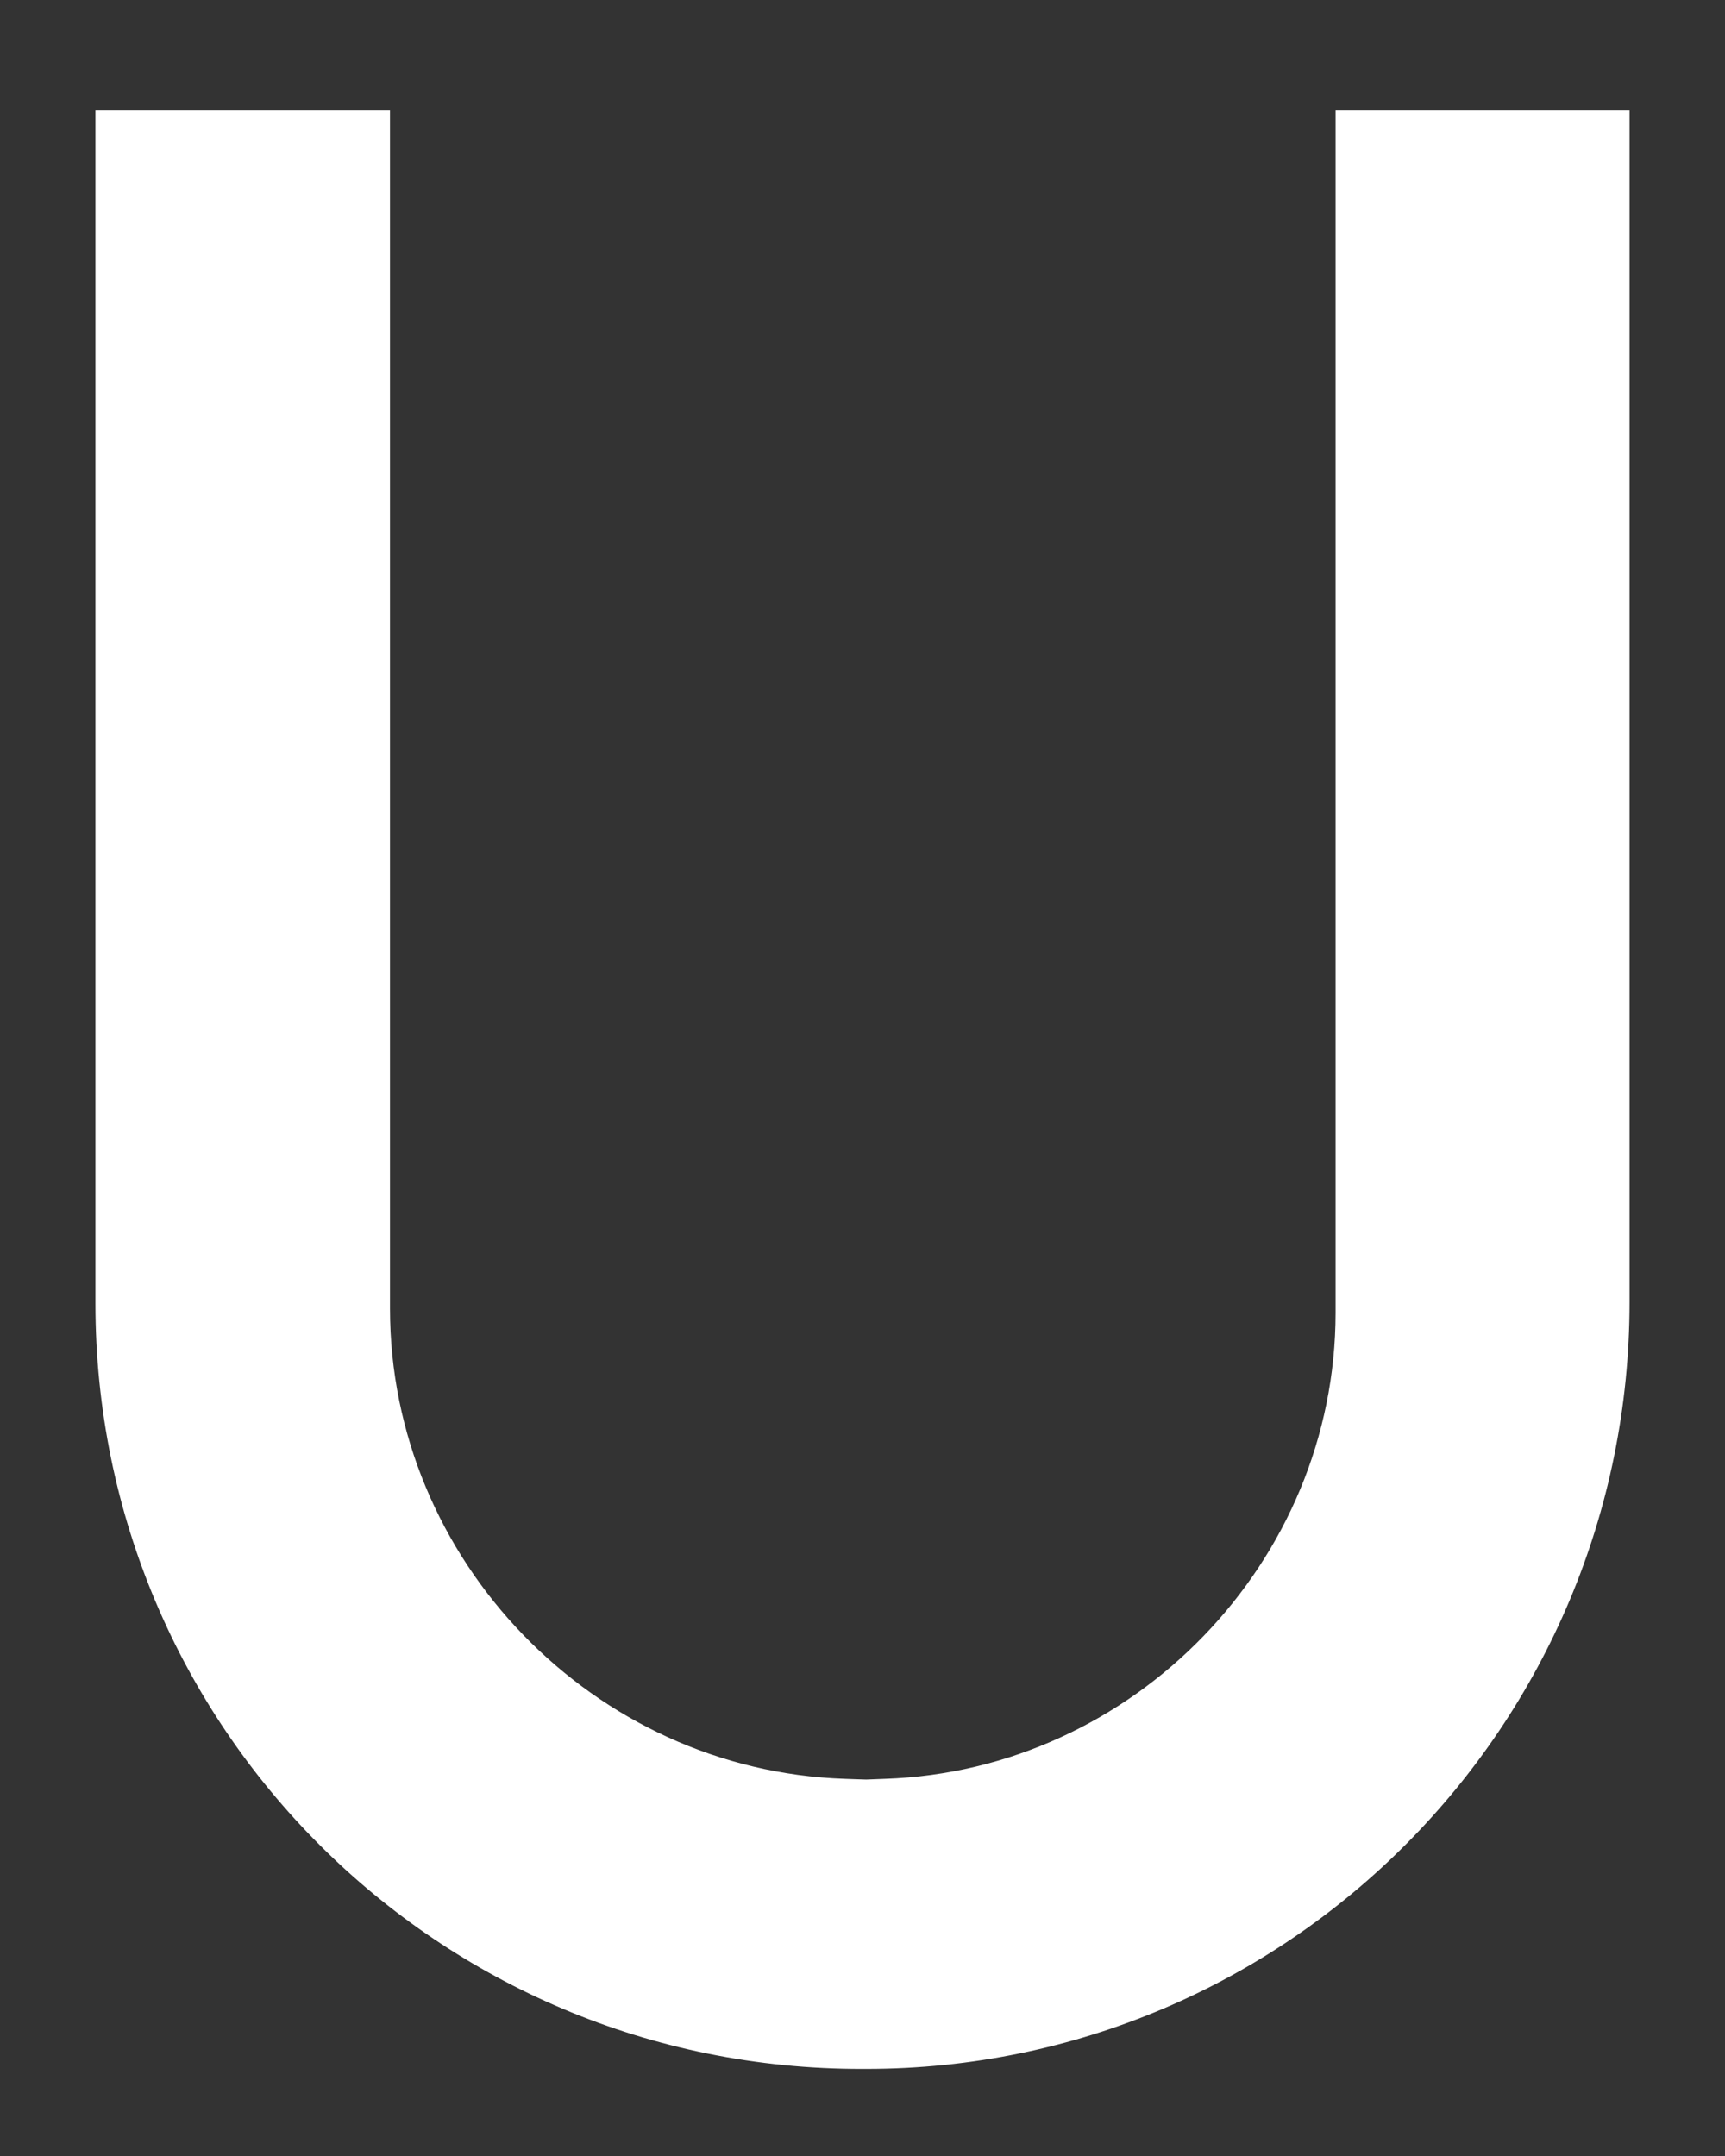 <svg width="12" height="15" viewBox="0 0 12 15" fill="none" xmlns="http://www.w3.org/2000/svg">
    <rect x="0" y="0" width="12" height="15" fill="#333333" stroke="none"/>
    <path fill-rule="evenodd" clip-rule="evenodd"
          d="M9.291 0.769V9.133C9.291 10.865 7.888 12.317 6.157 12.376C6.157 12.376 6.037 12.381 6.026 12.381C6.01 12.381 5.876 12.376 5.876 12.376C4.129 12.317 2.713 10.853 2.713 9.105V0.769H0.664V9.07C0.664 12.017 3.053 14.4 6 14.394L6.026 14.394C8.959 14.394 11.336 12.005 11.336 9.058V0.769H9.291Z"
          fill="white"/>
</svg>
